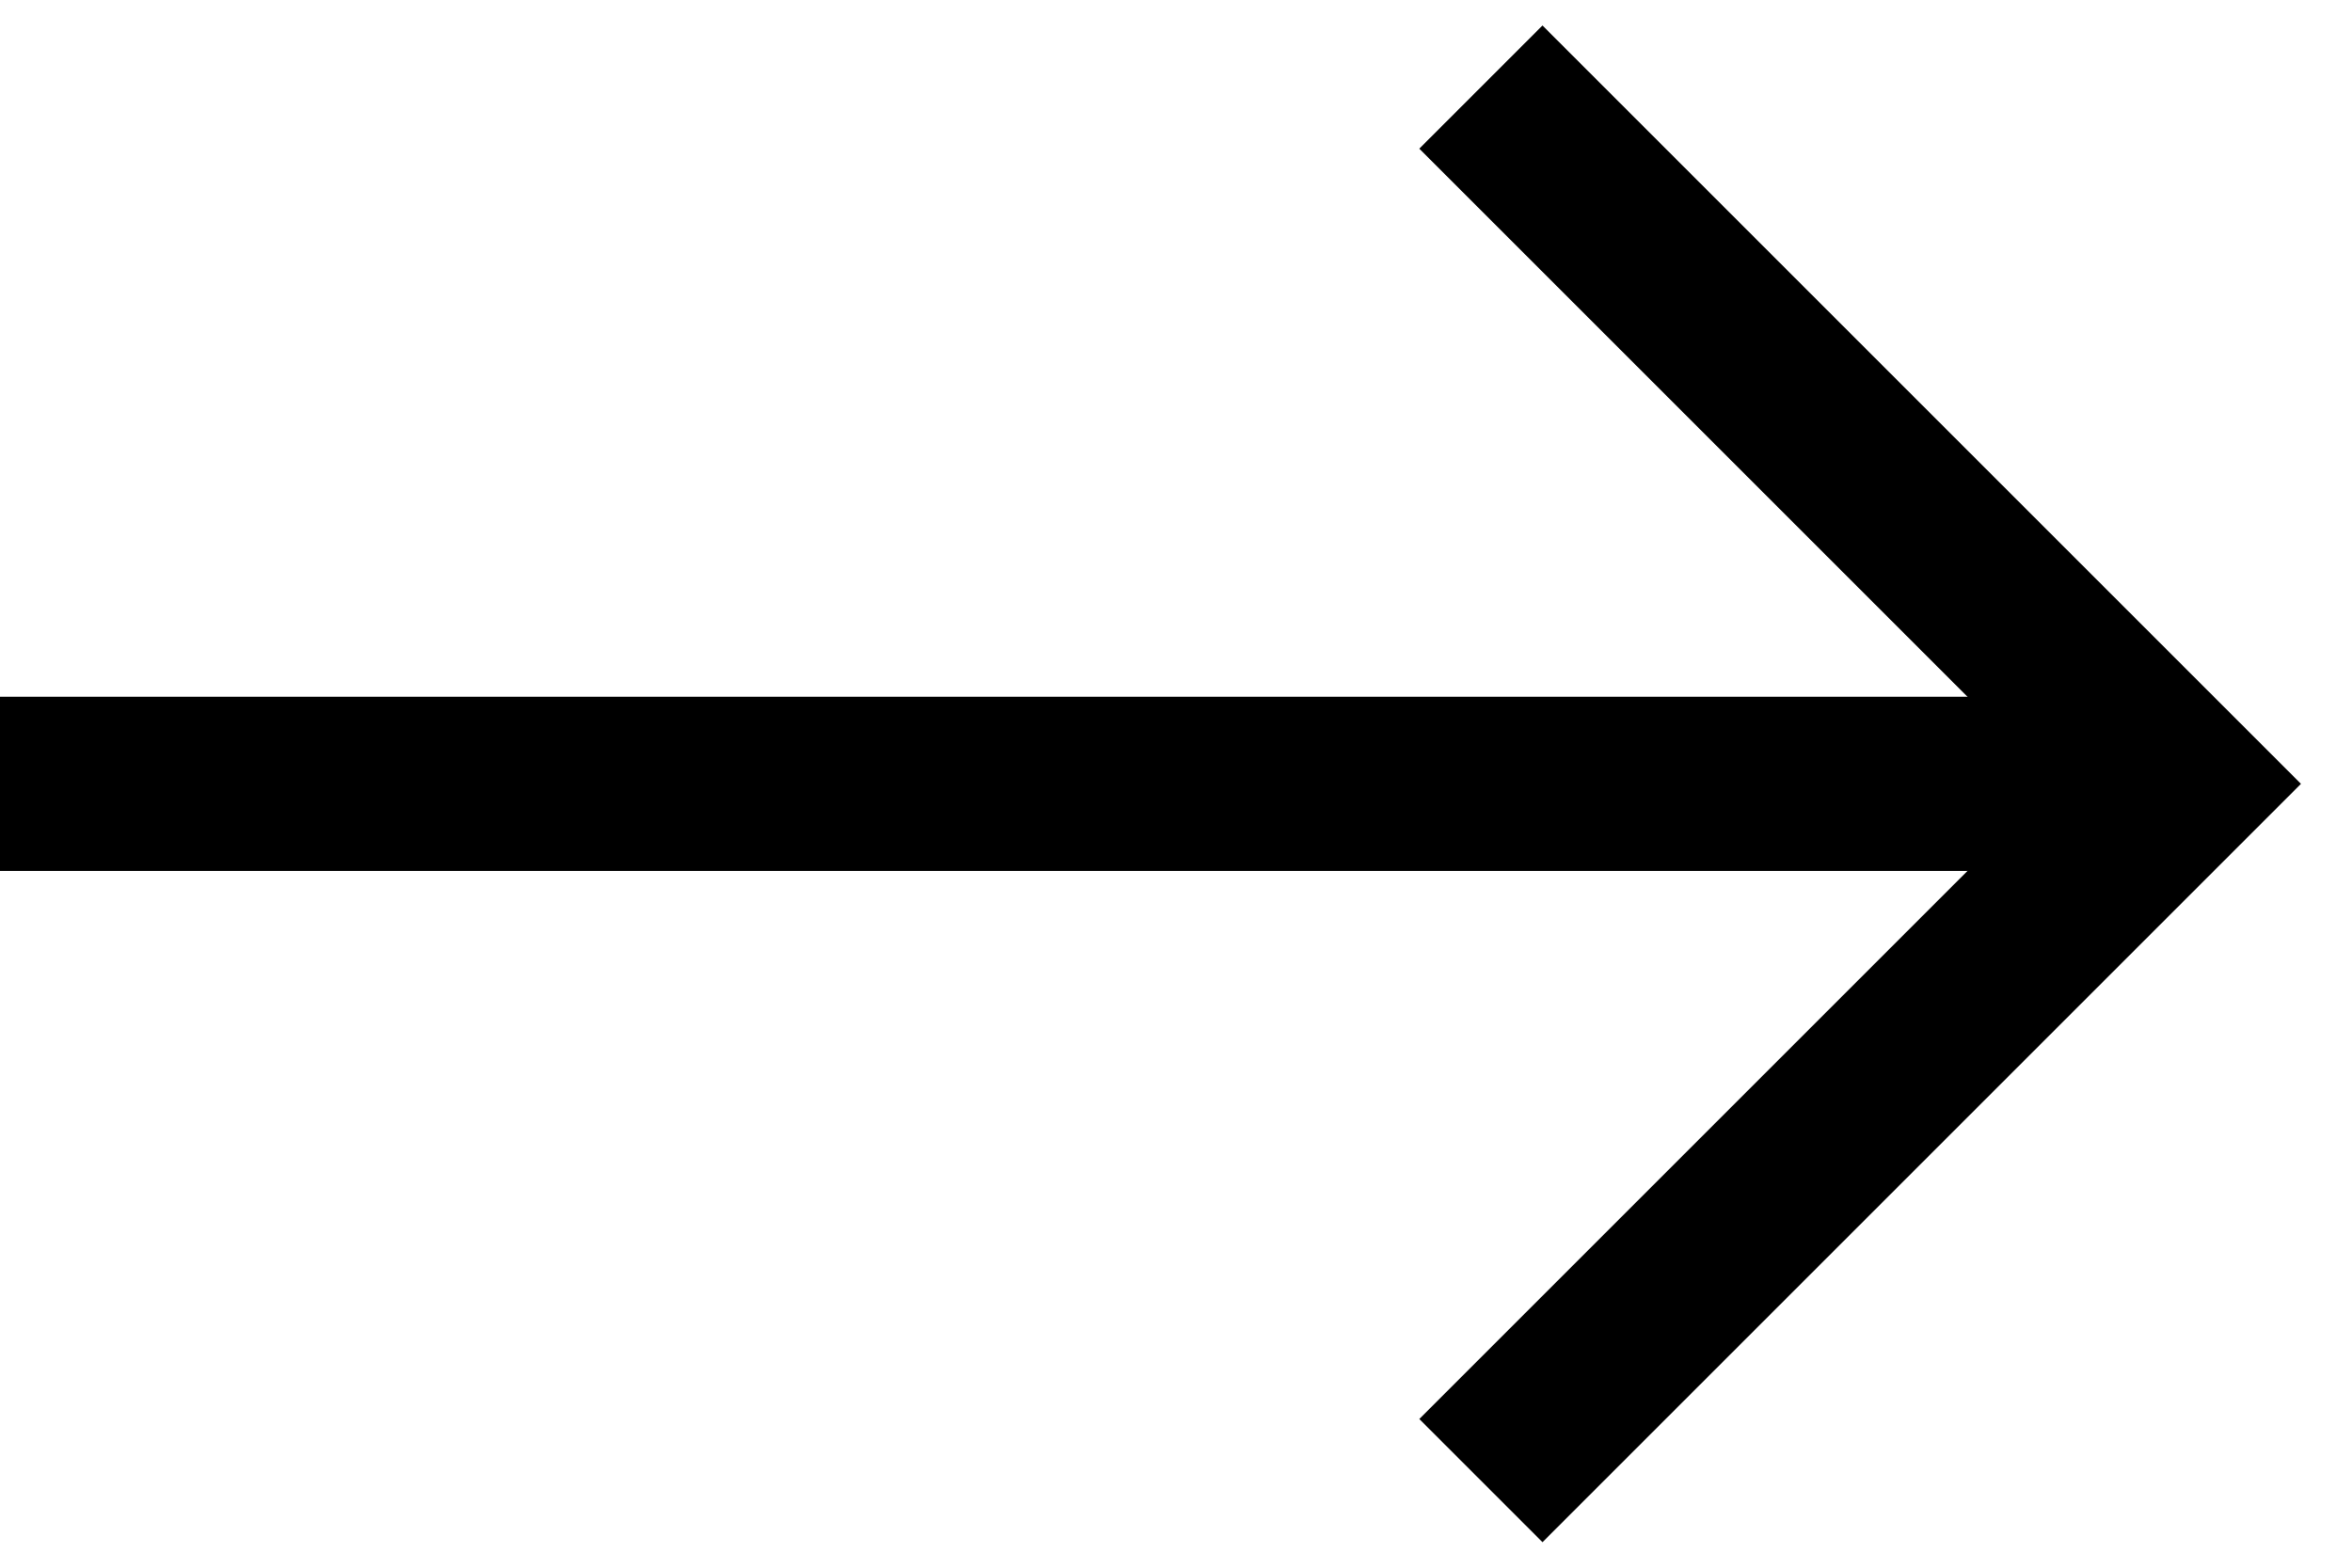 <svg width="27" height="18" viewBox="0 0 27 18" fill="none" xmlns="http://www.w3.org/2000/svg">
<path d="M0 9H25" stroke="black" stroke-width="2"/>
<path d="M17 1L25 9L17 17" stroke="black" stroke-width="2"/>
</svg>
